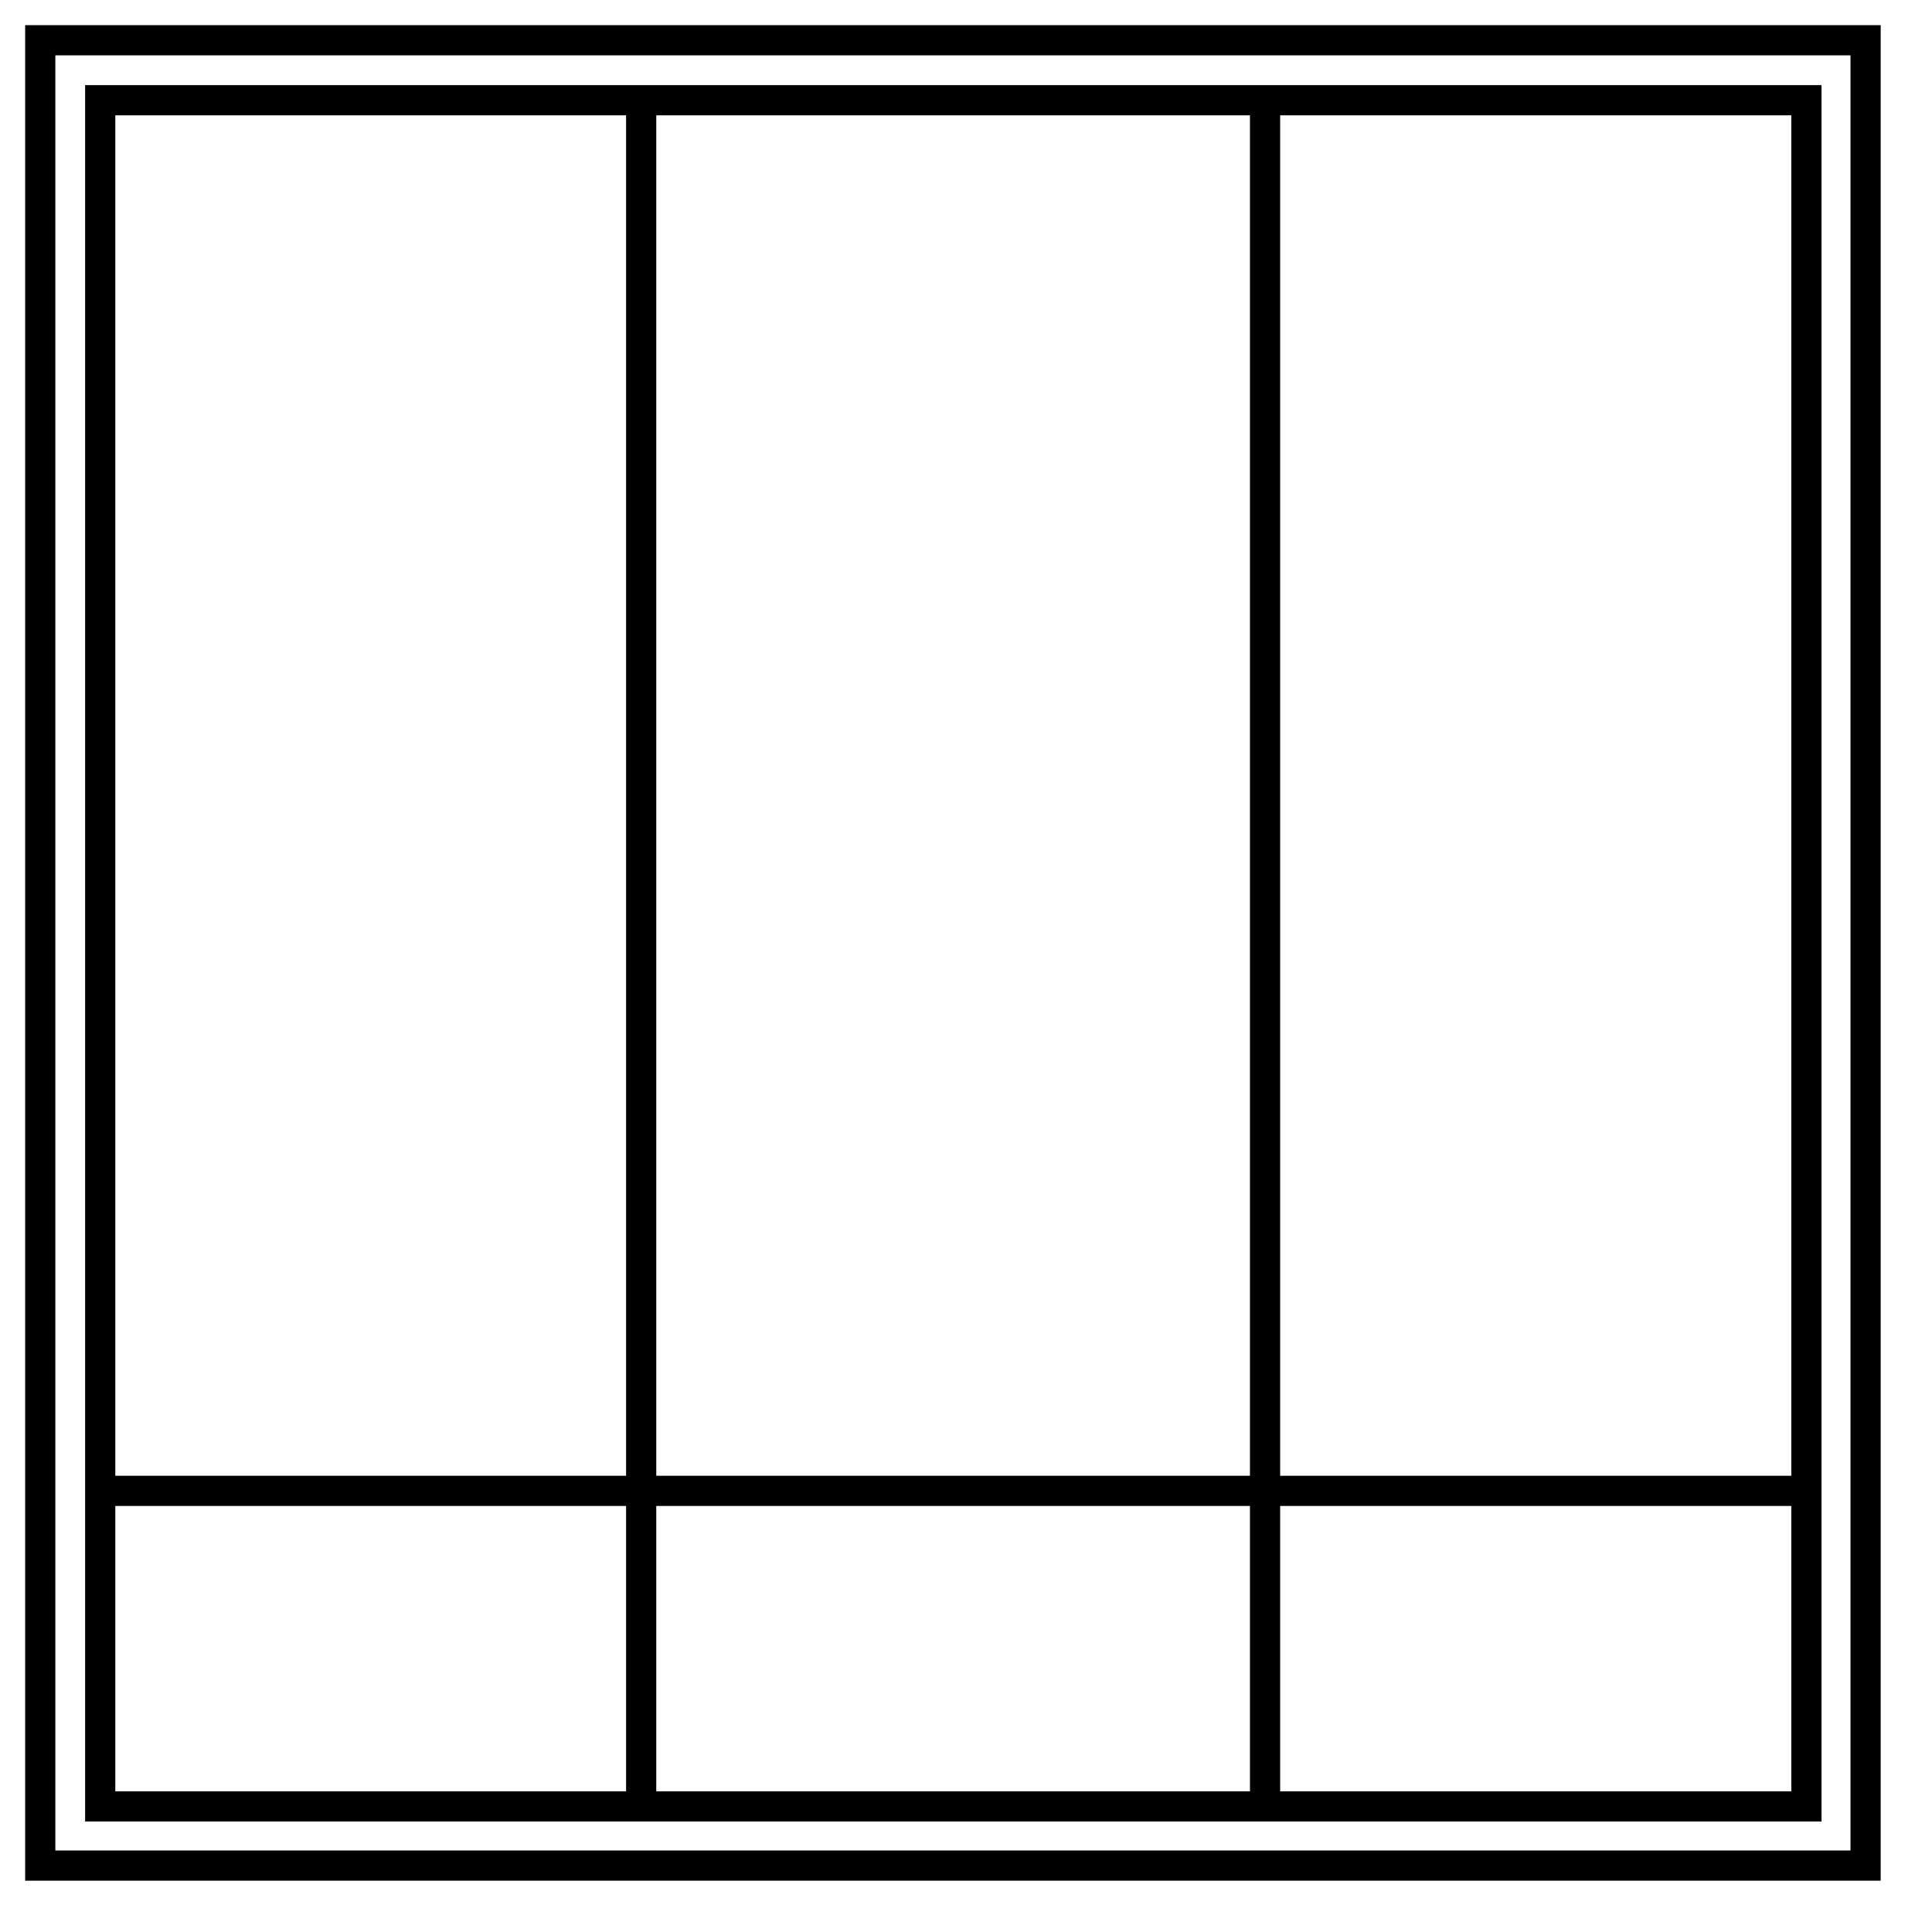 <svg width="48" height="48" viewBox="0 0 48 48" fill="none" xmlns="http://www.w3.org/2000/svg">
    <mask id="mask0_3403_5674" style="mask-type:luminance" maskUnits="userSpaceOnUse" x="1" y="1" width="46"
        height="46">
        <path d="M46.35 1H1V46.35H46.35V1Z" fill="white" />
    </mask>
    <g mask="url(#mask0_3403_5674)">
        <path d="M31.43 2.49V44.87" stroke="currentColor" stroke-width="0.75" stroke-miterlimit="10" />
        <path d="M15.93 2.49V44.87" stroke="currentColor" stroke-width="0.75" stroke-miterlimit="10" />
        <path d="M44.88 37.04H2.49" stroke="currentColor" stroke-width="0.75" stroke-miterlimit="10" />
        <path d="M44.88 2.49H2.49V44.88H44.88V2.49Z" stroke="currentColor" stroke-width="0.75"
            stroke-miterlimit="10" />
    </g>
    <path d="M46.35 1H1V46.35H46.35V1Z" stroke="currentColor" stroke-width="0.75" stroke-miterlimit="10" />
</svg>